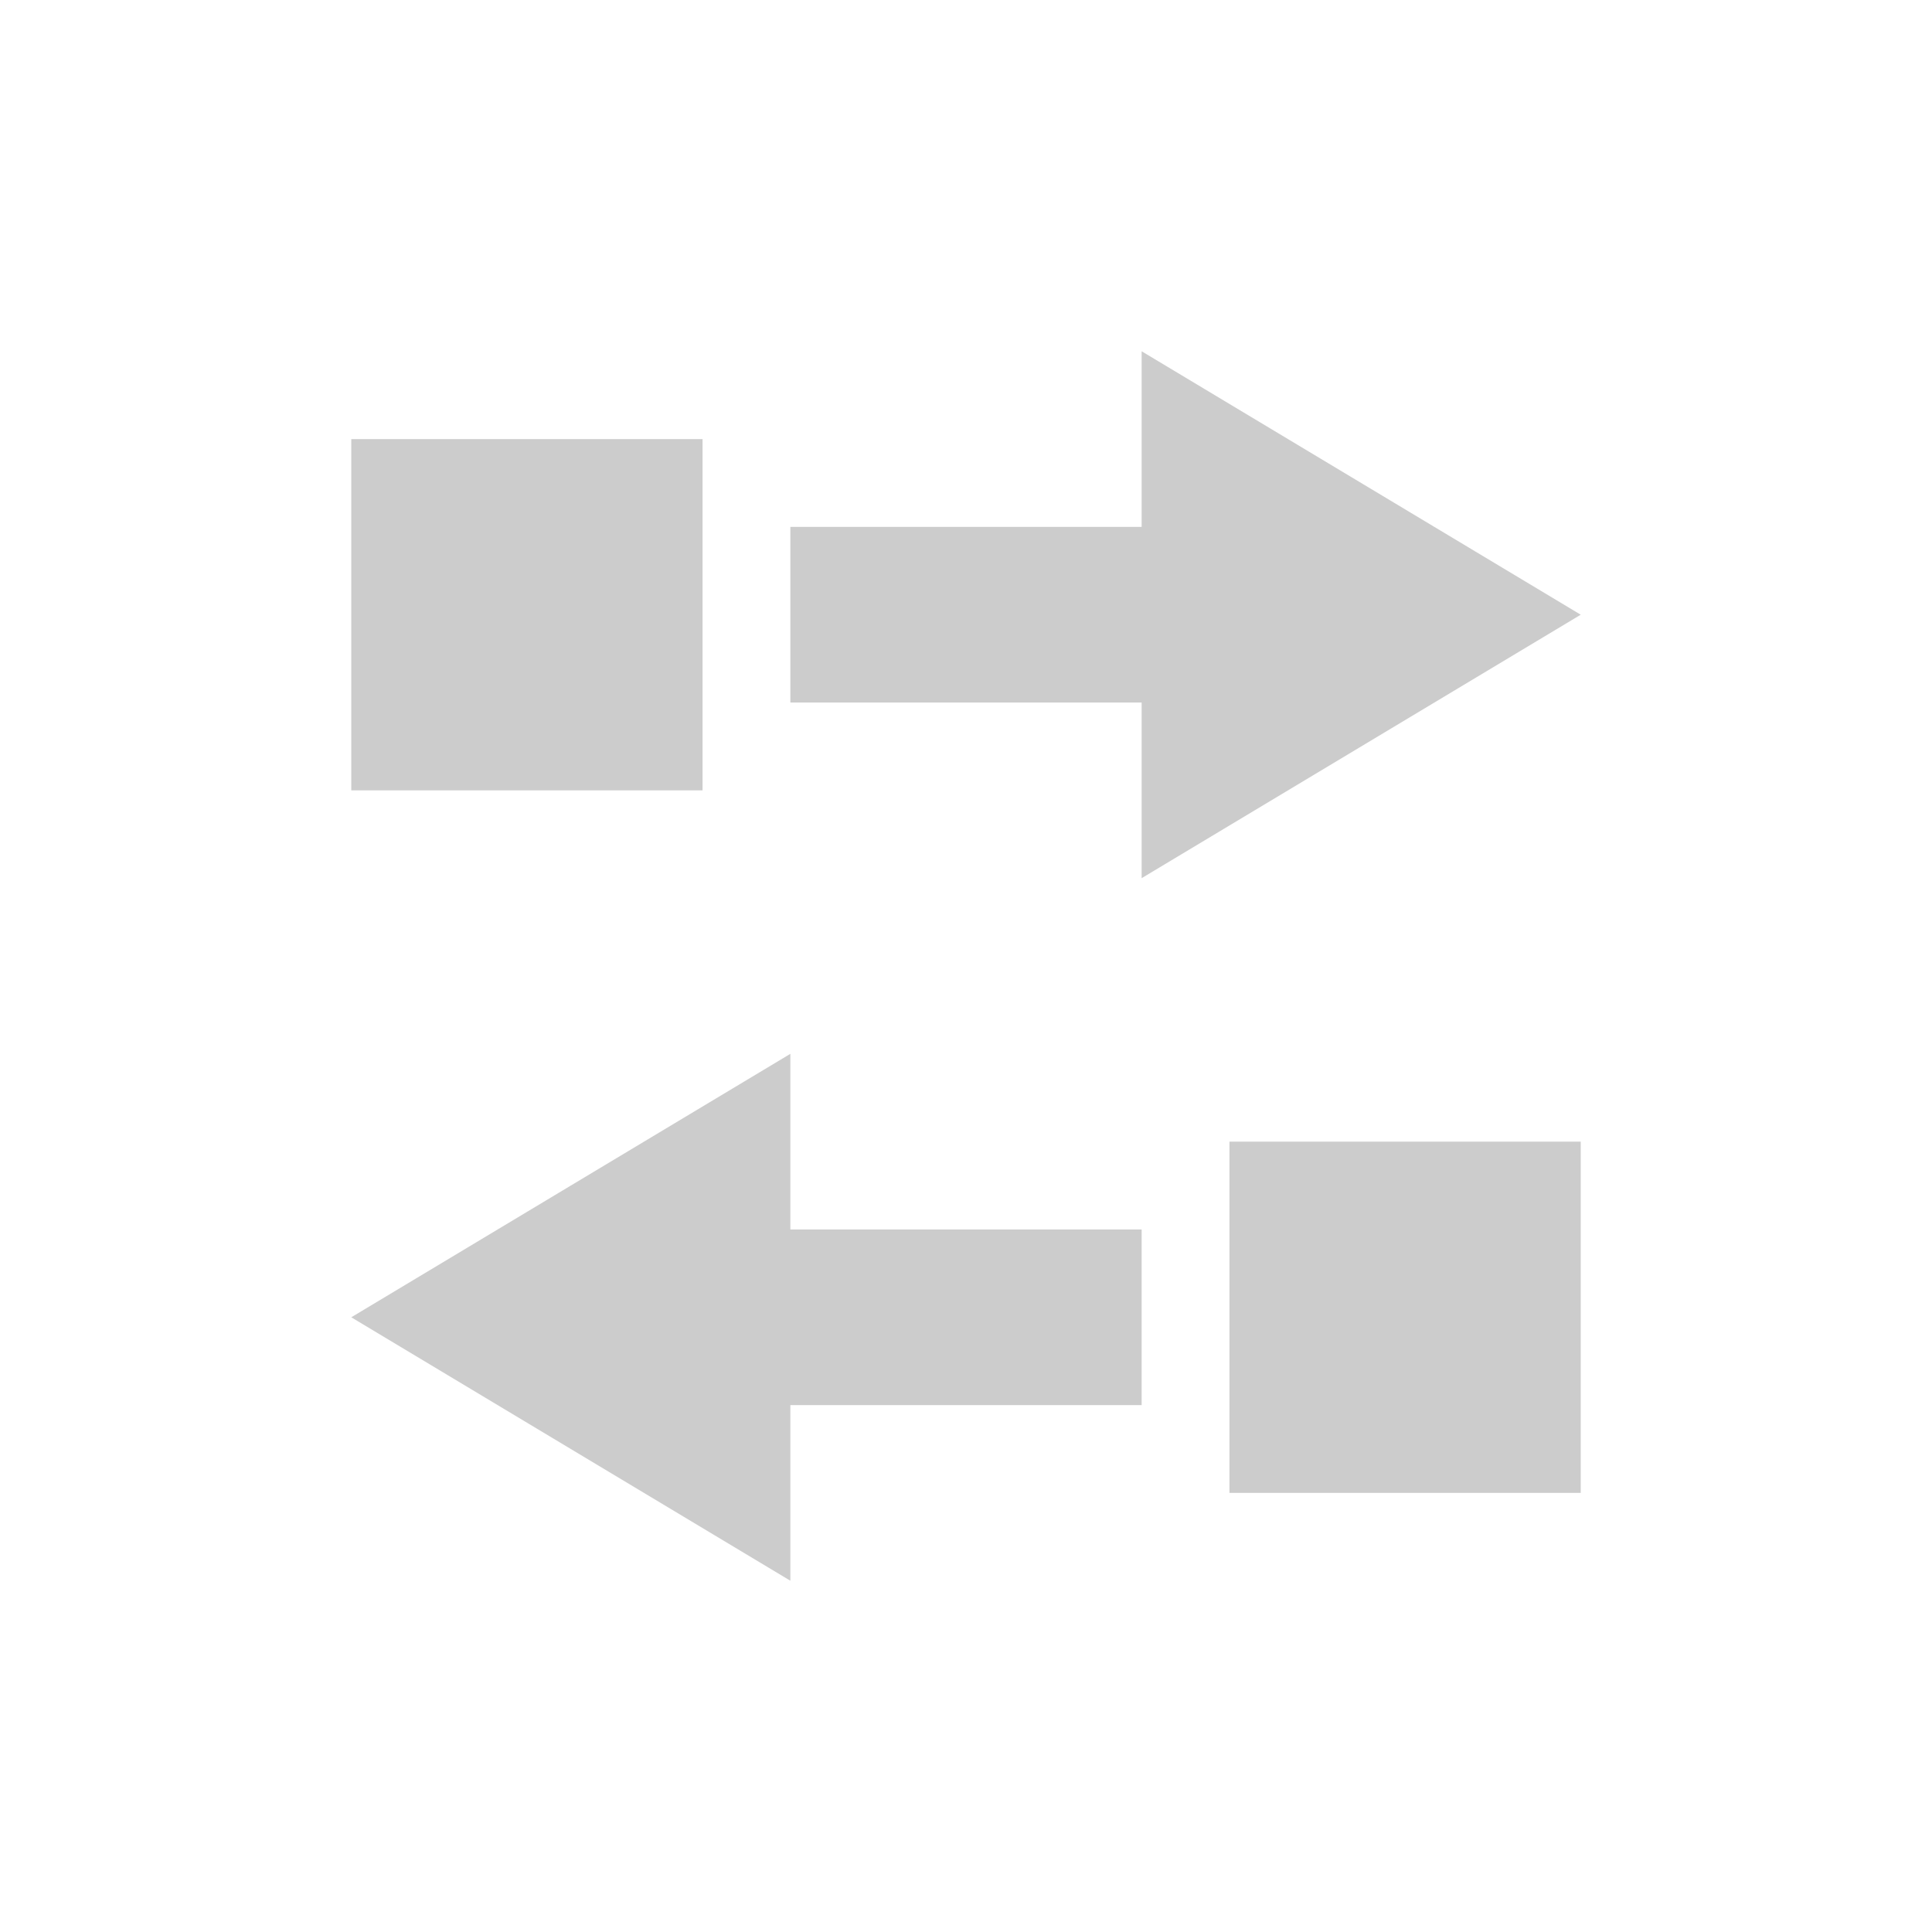 <svg xmlns="http://www.w3.org/2000/svg" width="22" height="22" version="1.1">
 <defs>
  <style id="current-color-scheme" type="text/css">
   .ColorScheme-Text { color:#cccccc; } .ColorScheme-Highlight { color:#4285f4; }
  </style>
 </defs>
 <path style="fill:currentColor" class="ColorScheme-Text" d="M 13,4 V 6 H 9 v 2 h 4 v 2 L 15.5,8.5 18,7 15.5,5.5 Z M 4,5 V 9 H 8 V 5 Z M 9,12 6.5,13.5 4,15 6.5,16.5 9,18 v -2 h 4 V 14 H 9 Z m 5,1 v 4 h 4 v -4 z"/>
</svg>
